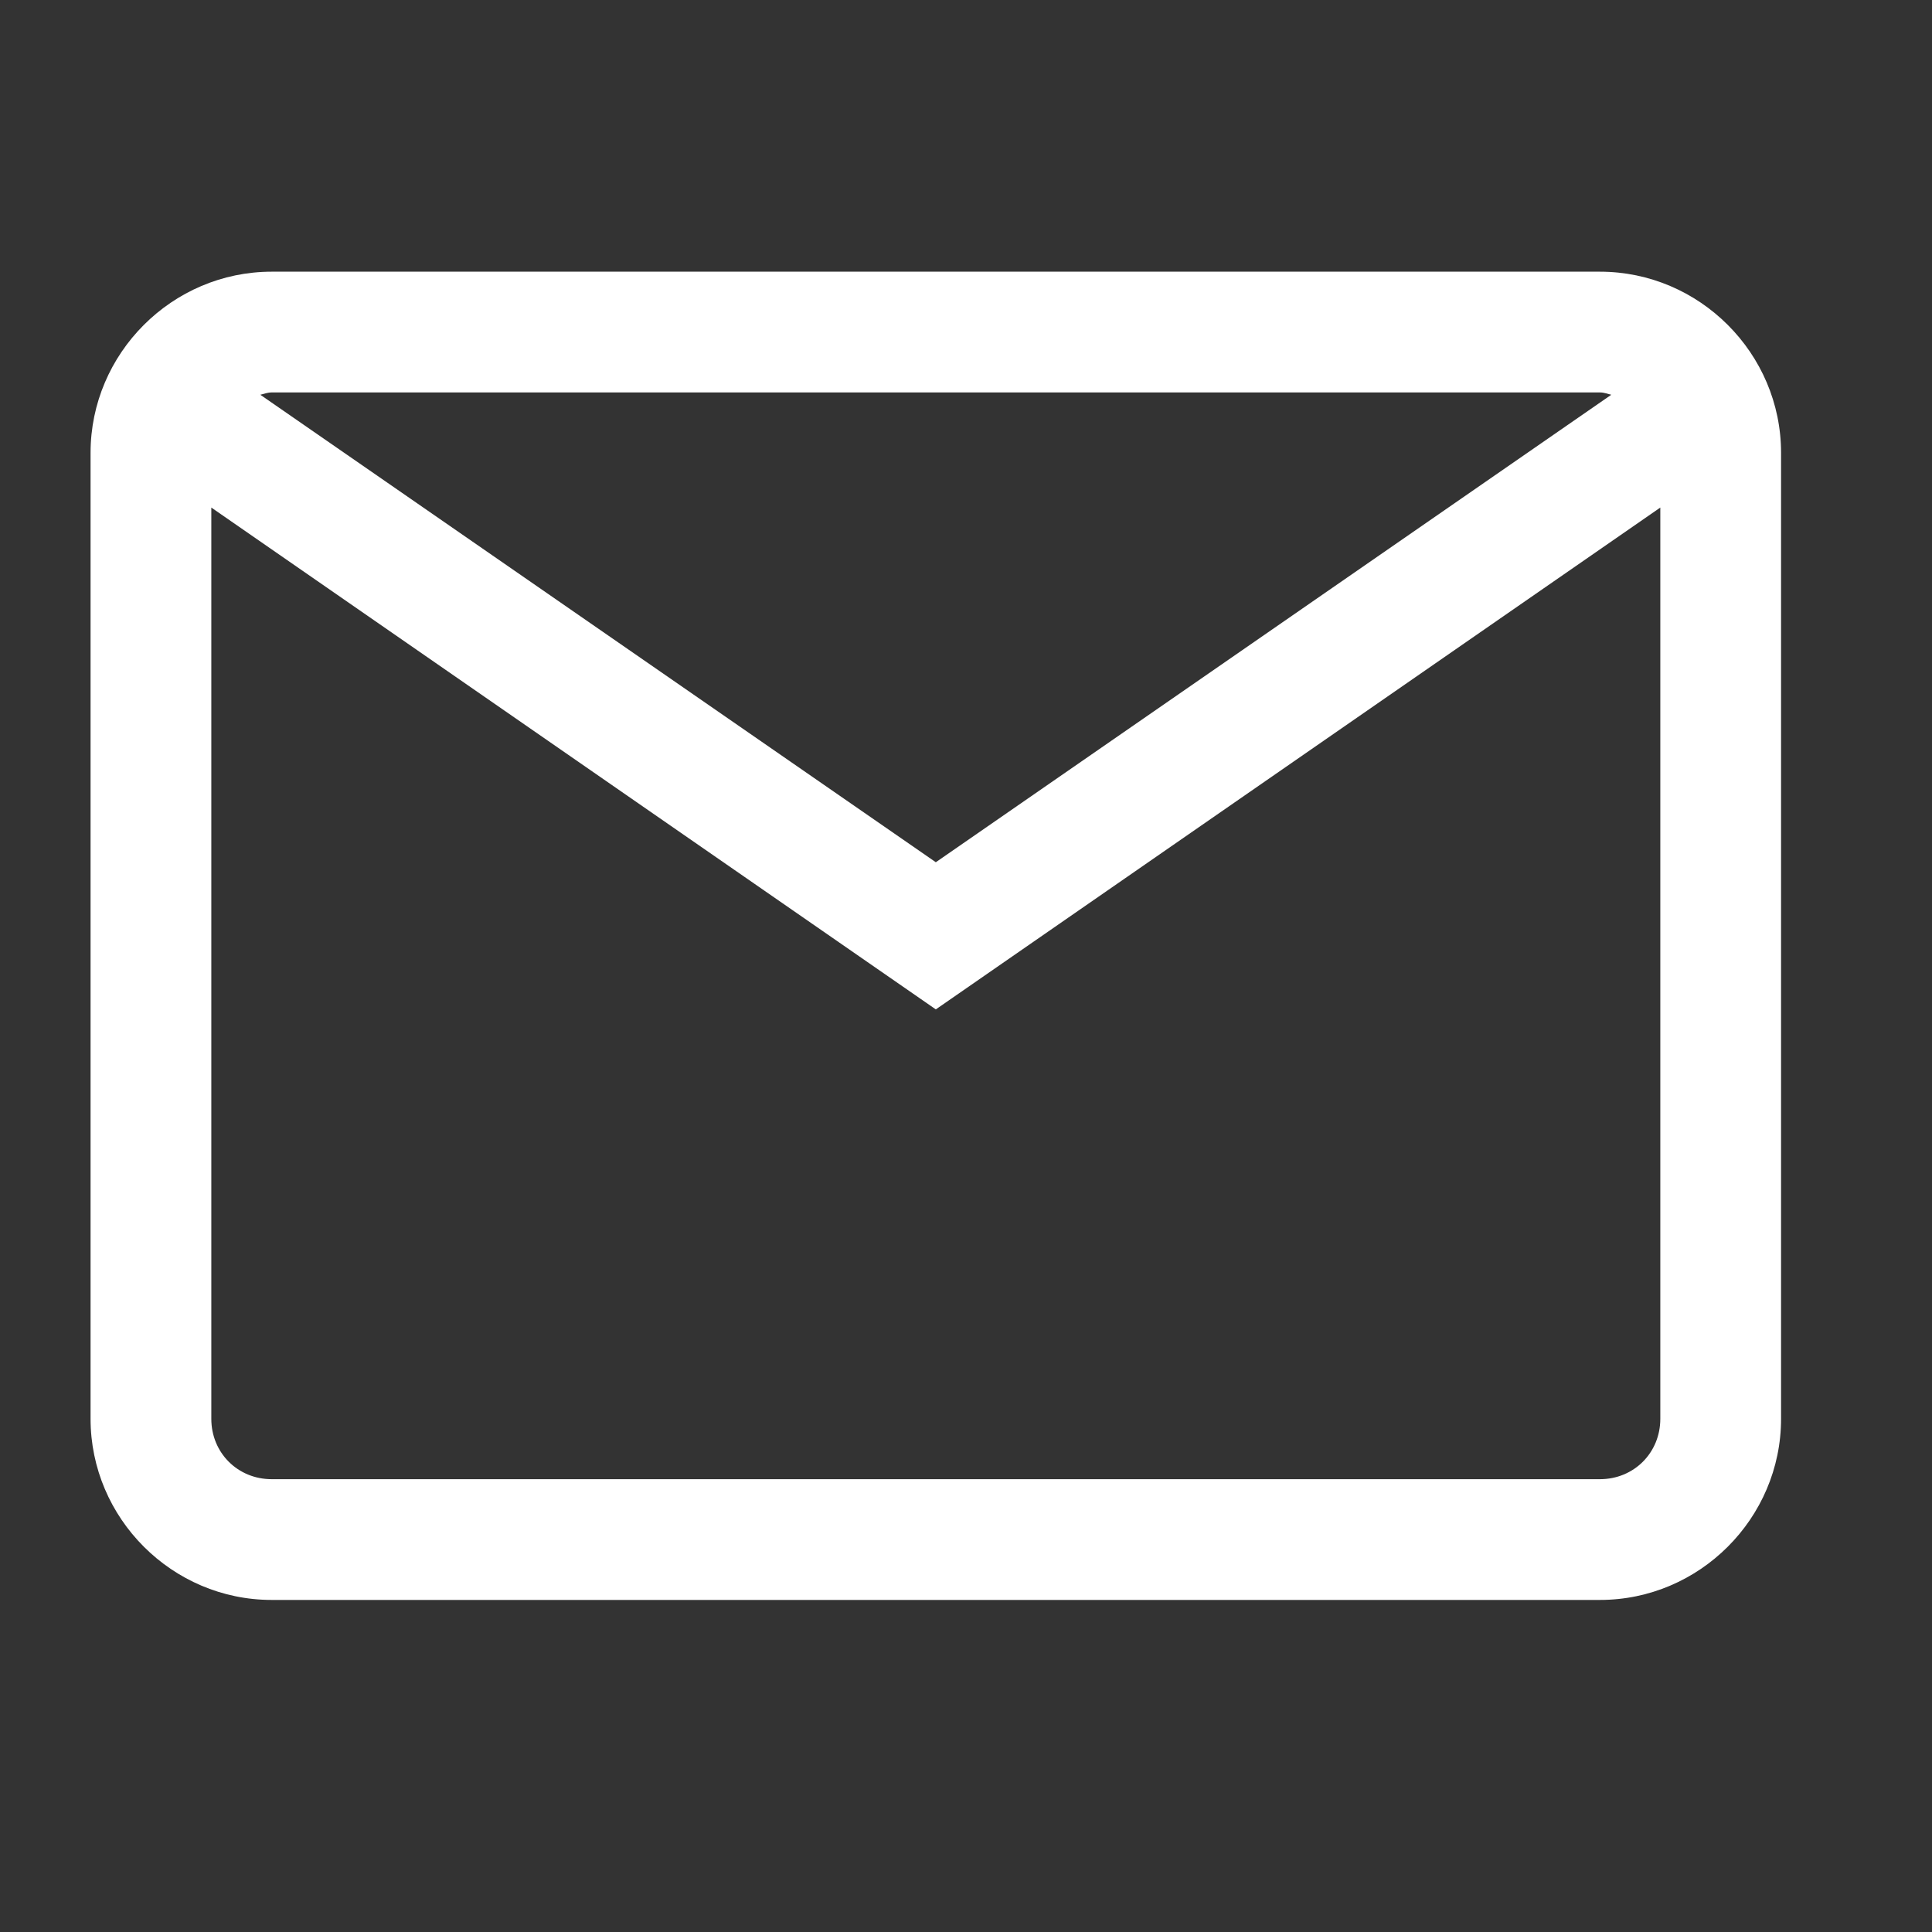 <svg width="24" height="24" viewBox="0 0 24 24" fill="none" xmlns="http://www.w3.org/2000/svg">
<rect x="0" y="0" width="24" height="24" fill="#333333" stroke="none"/>
<path d="M3.375 3.375C2.139 3.375 1.125 4.389 1.125 5.625L1.125 17.625C1.125 18.861 2.139 19.875 3.375 19.875L19.875 19.875C21.111 19.875 22.125 18.861 22.125 17.625V5.625C22.125 4.389 21.111 3.375 19.875 3.375L3.375 3.375ZM3.375 4.875L19.875 4.875C19.928 4.875 19.969 4.893 20.016 4.904L11.625 10.711L3.234 4.904C3.281 4.893 3.322 4.875 3.375 4.875ZM2.625 6.305L11.625 12.539L20.625 6.305V17.625C20.625 18.047 20.297 18.375 19.875 18.375H3.375C2.953 18.375 2.625 18.047 2.625 17.625L2.625 6.305Z" fill="white"/>
</svg>
